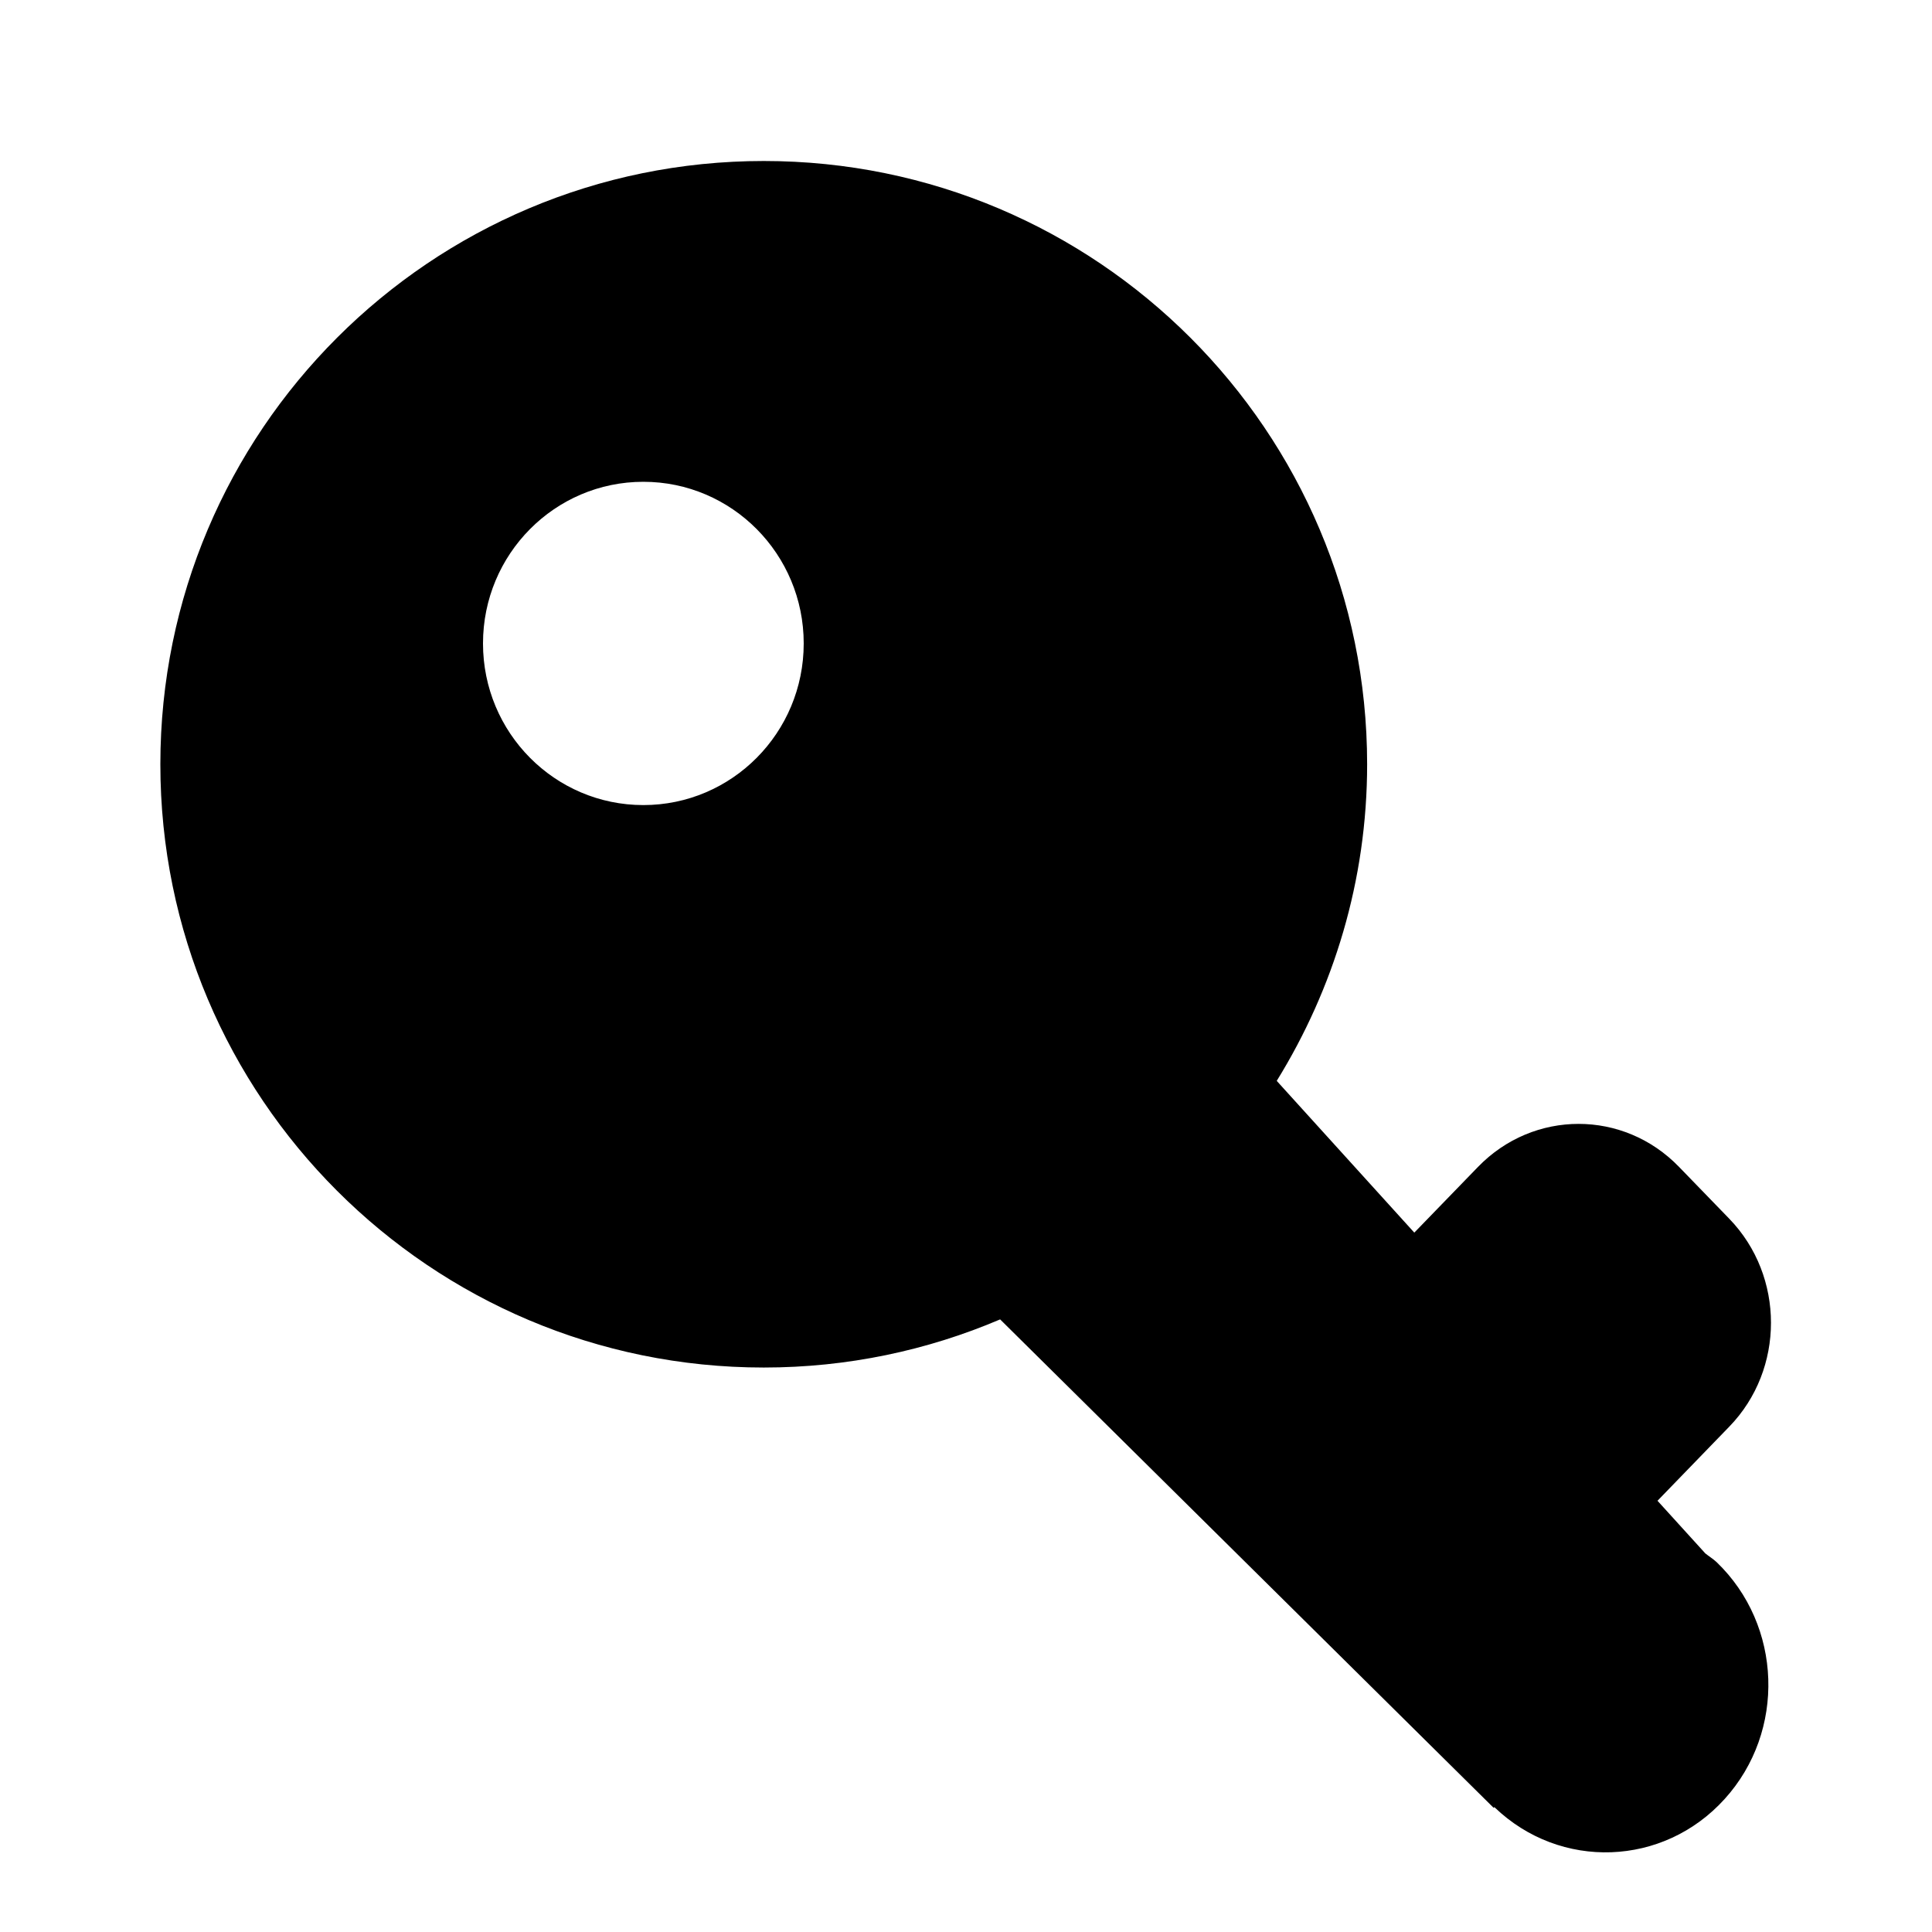 <svg xmlns="http://www.w3.org/2000/svg" width="24" height="24" viewBox="0 0 24 24">
    <path d="M21.184,19.297l-0.594-0.654l0.893-0.922c0.689-0.711,0.689-1.867,0-2.58
        l-0.625-0.645c-0.689-0.713-1.807-0.713-2.498,0l-0.791,0.816l-1.709-1.885c0.707-1.144,1.123-2.489,1.123-3.934
        C16.982,5.355,13.627,2,9.488,2c-4.14,0-7.496,3.355-7.496,7.494c0,4.139,3.356,7.494,7.496,7.494
        c1.041,0,2.033-0.213,2.936-0.598l6.131,6.068l0.01-0.01c0,0.002,0.002,0.004,0.002,0.004c0.816,0.783,2.096,0.738,2.857-0.104
        c0.762-0.84,0.717-2.158-0.1-2.943C21.281,19.365,21.23,19.334,21.184,19.297z M7.992,10.001C6.892,10.001,6,9.103,6,7.993
        c0-1.109,0.892-2.008,1.992-2.008c1.1,0,1.992,0.899,1.992,2.008C9.984,9.103,9.092,10.001,7.992,10.001z"/>
</svg>
